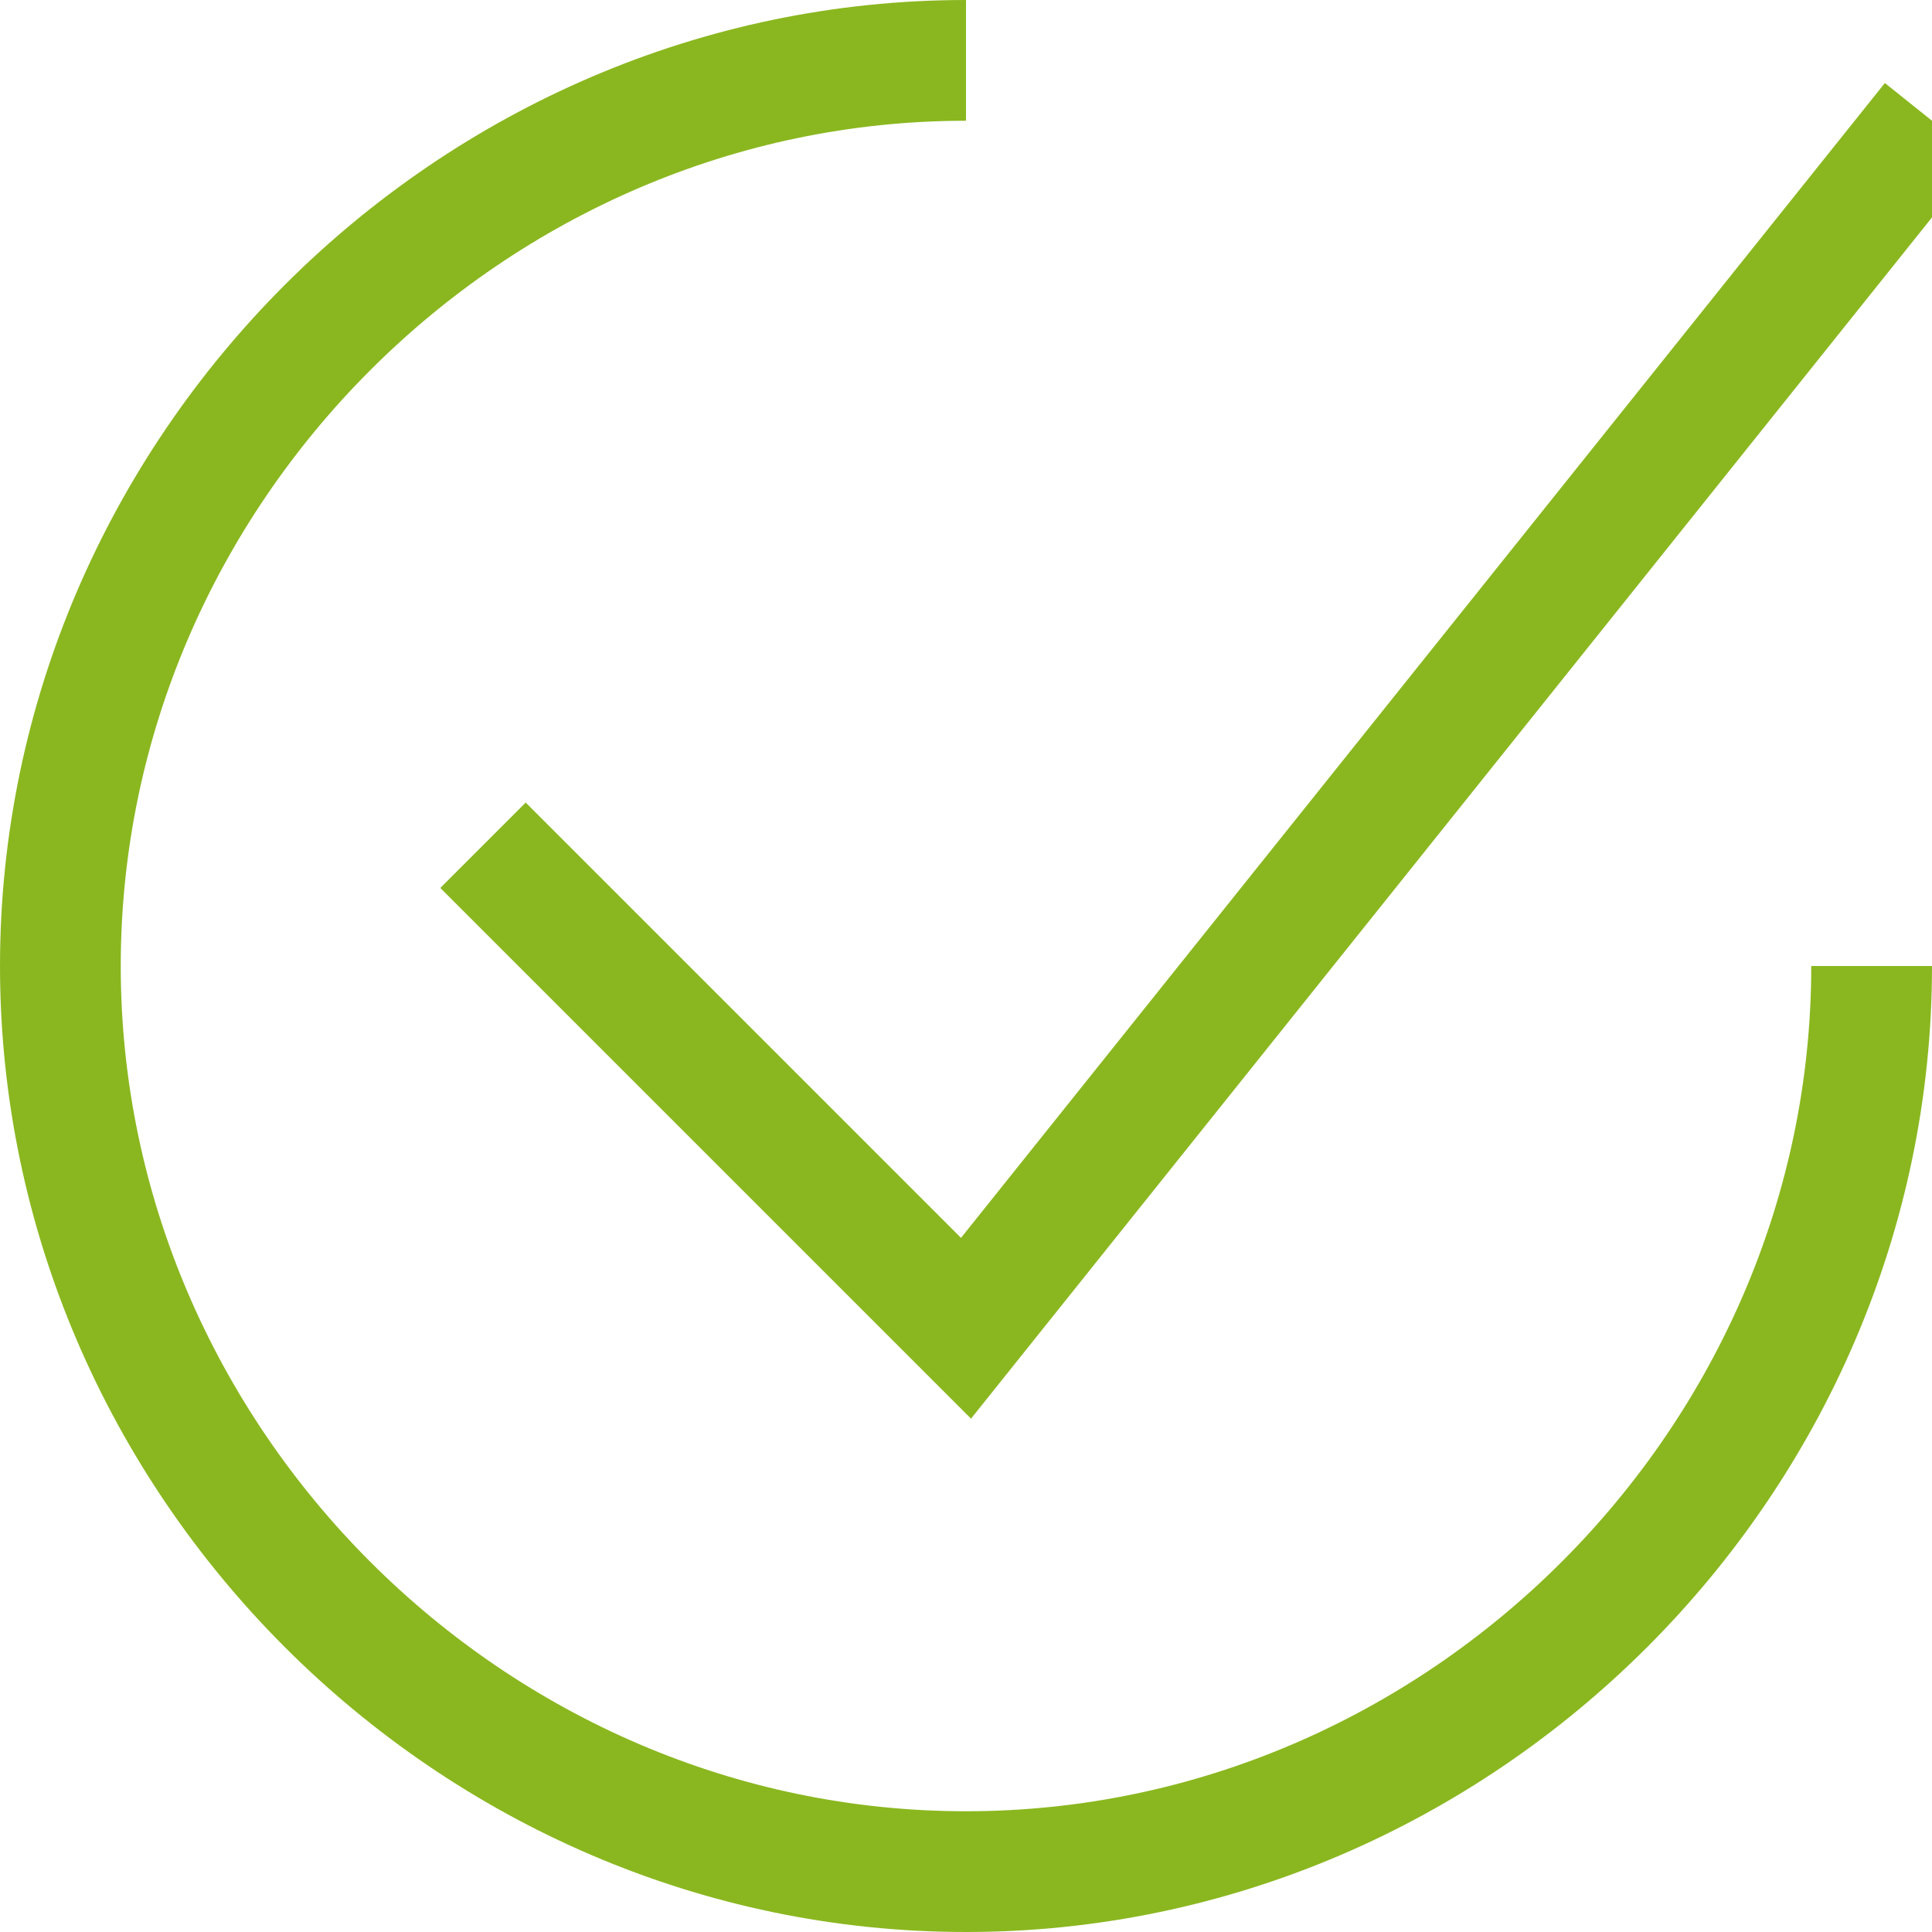 <svg xmlns="http://www.w3.org/2000/svg" width="16" height="16" viewBox="0 0 16 16"><path fill="none" stroke="#8AB71F" stroke-miterlimit="10" d="M15.5 8c0 4.1-3.4 7.5-7.5 7.5S.5 12.1.5 8 3.9.5 8 .5"/><path clip-rule="evenodd" fill="none" stroke="#8AB71F" stroke-miterlimit="10" d="M4 7l4 4 8-10"/></svg>